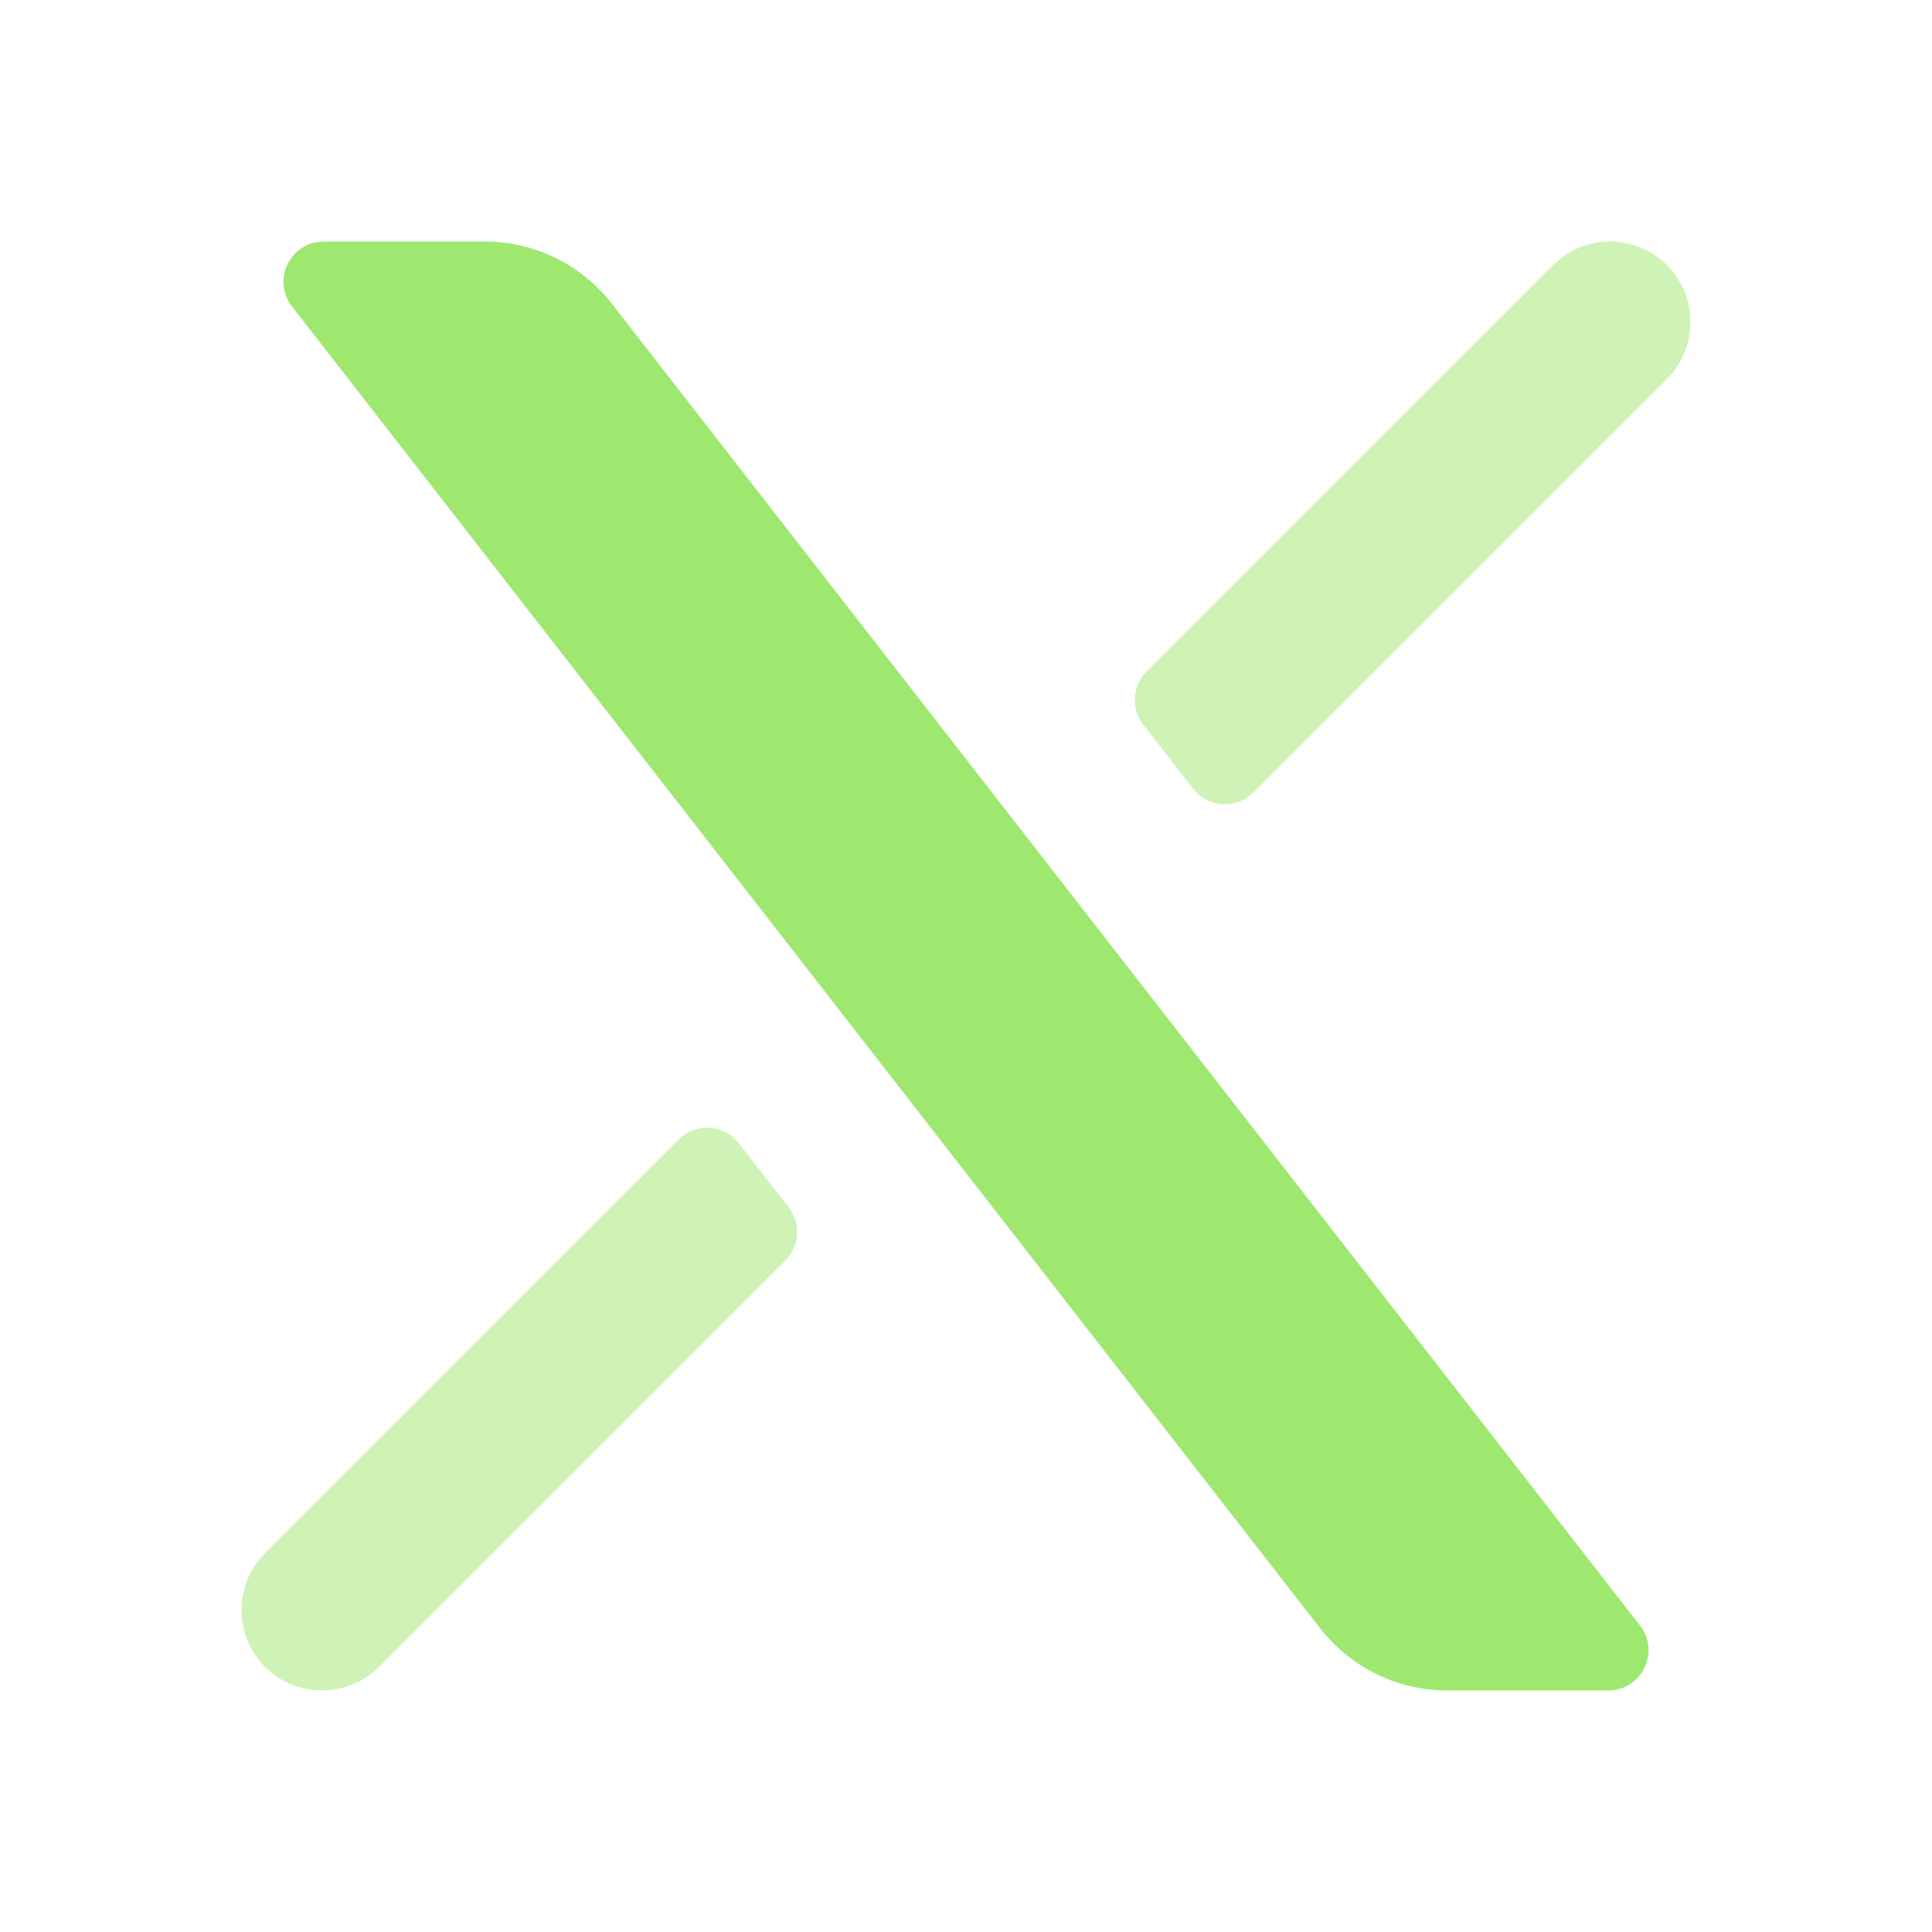 <svg width="16" height="16" viewBox="0 0 16 16" fill="none" xmlns="http://www.w3.org/2000/svg">
<path d="M2.418 2.538C2.248 2.319 2.404 2 2.682 2H4.015C4.426 2 4.814 2.19 5.067 2.515L13.582 13.462C13.752 13.681 13.596 14 13.319 14H11.985C11.574 14 11.186 13.81 10.933 13.485L2.418 2.538Z" fill="#9FE870"/>
<g opacity="0.5">
<path d="M2.195 12.862L5.62 9.437C5.762 9.295 5.996 9.31 6.119 9.468L6.532 9.998C6.635 10.131 6.623 10.32 6.504 10.439L3.138 13.805C2.878 14.065 2.456 14.065 2.195 13.805C1.935 13.544 1.935 13.122 2.195 12.862Z" fill="#9FE870"/>
<path d="M13.805 3.138L10.38 6.563C10.238 6.705 10.004 6.69 9.881 6.532L9.468 6.002C9.365 5.869 9.377 5.68 9.496 5.561L12.862 2.195C13.122 1.935 13.544 1.935 13.805 2.195C14.065 2.456 14.065 2.878 13.805 3.138Z" fill="#9FE870"/>
</g>
</svg>
